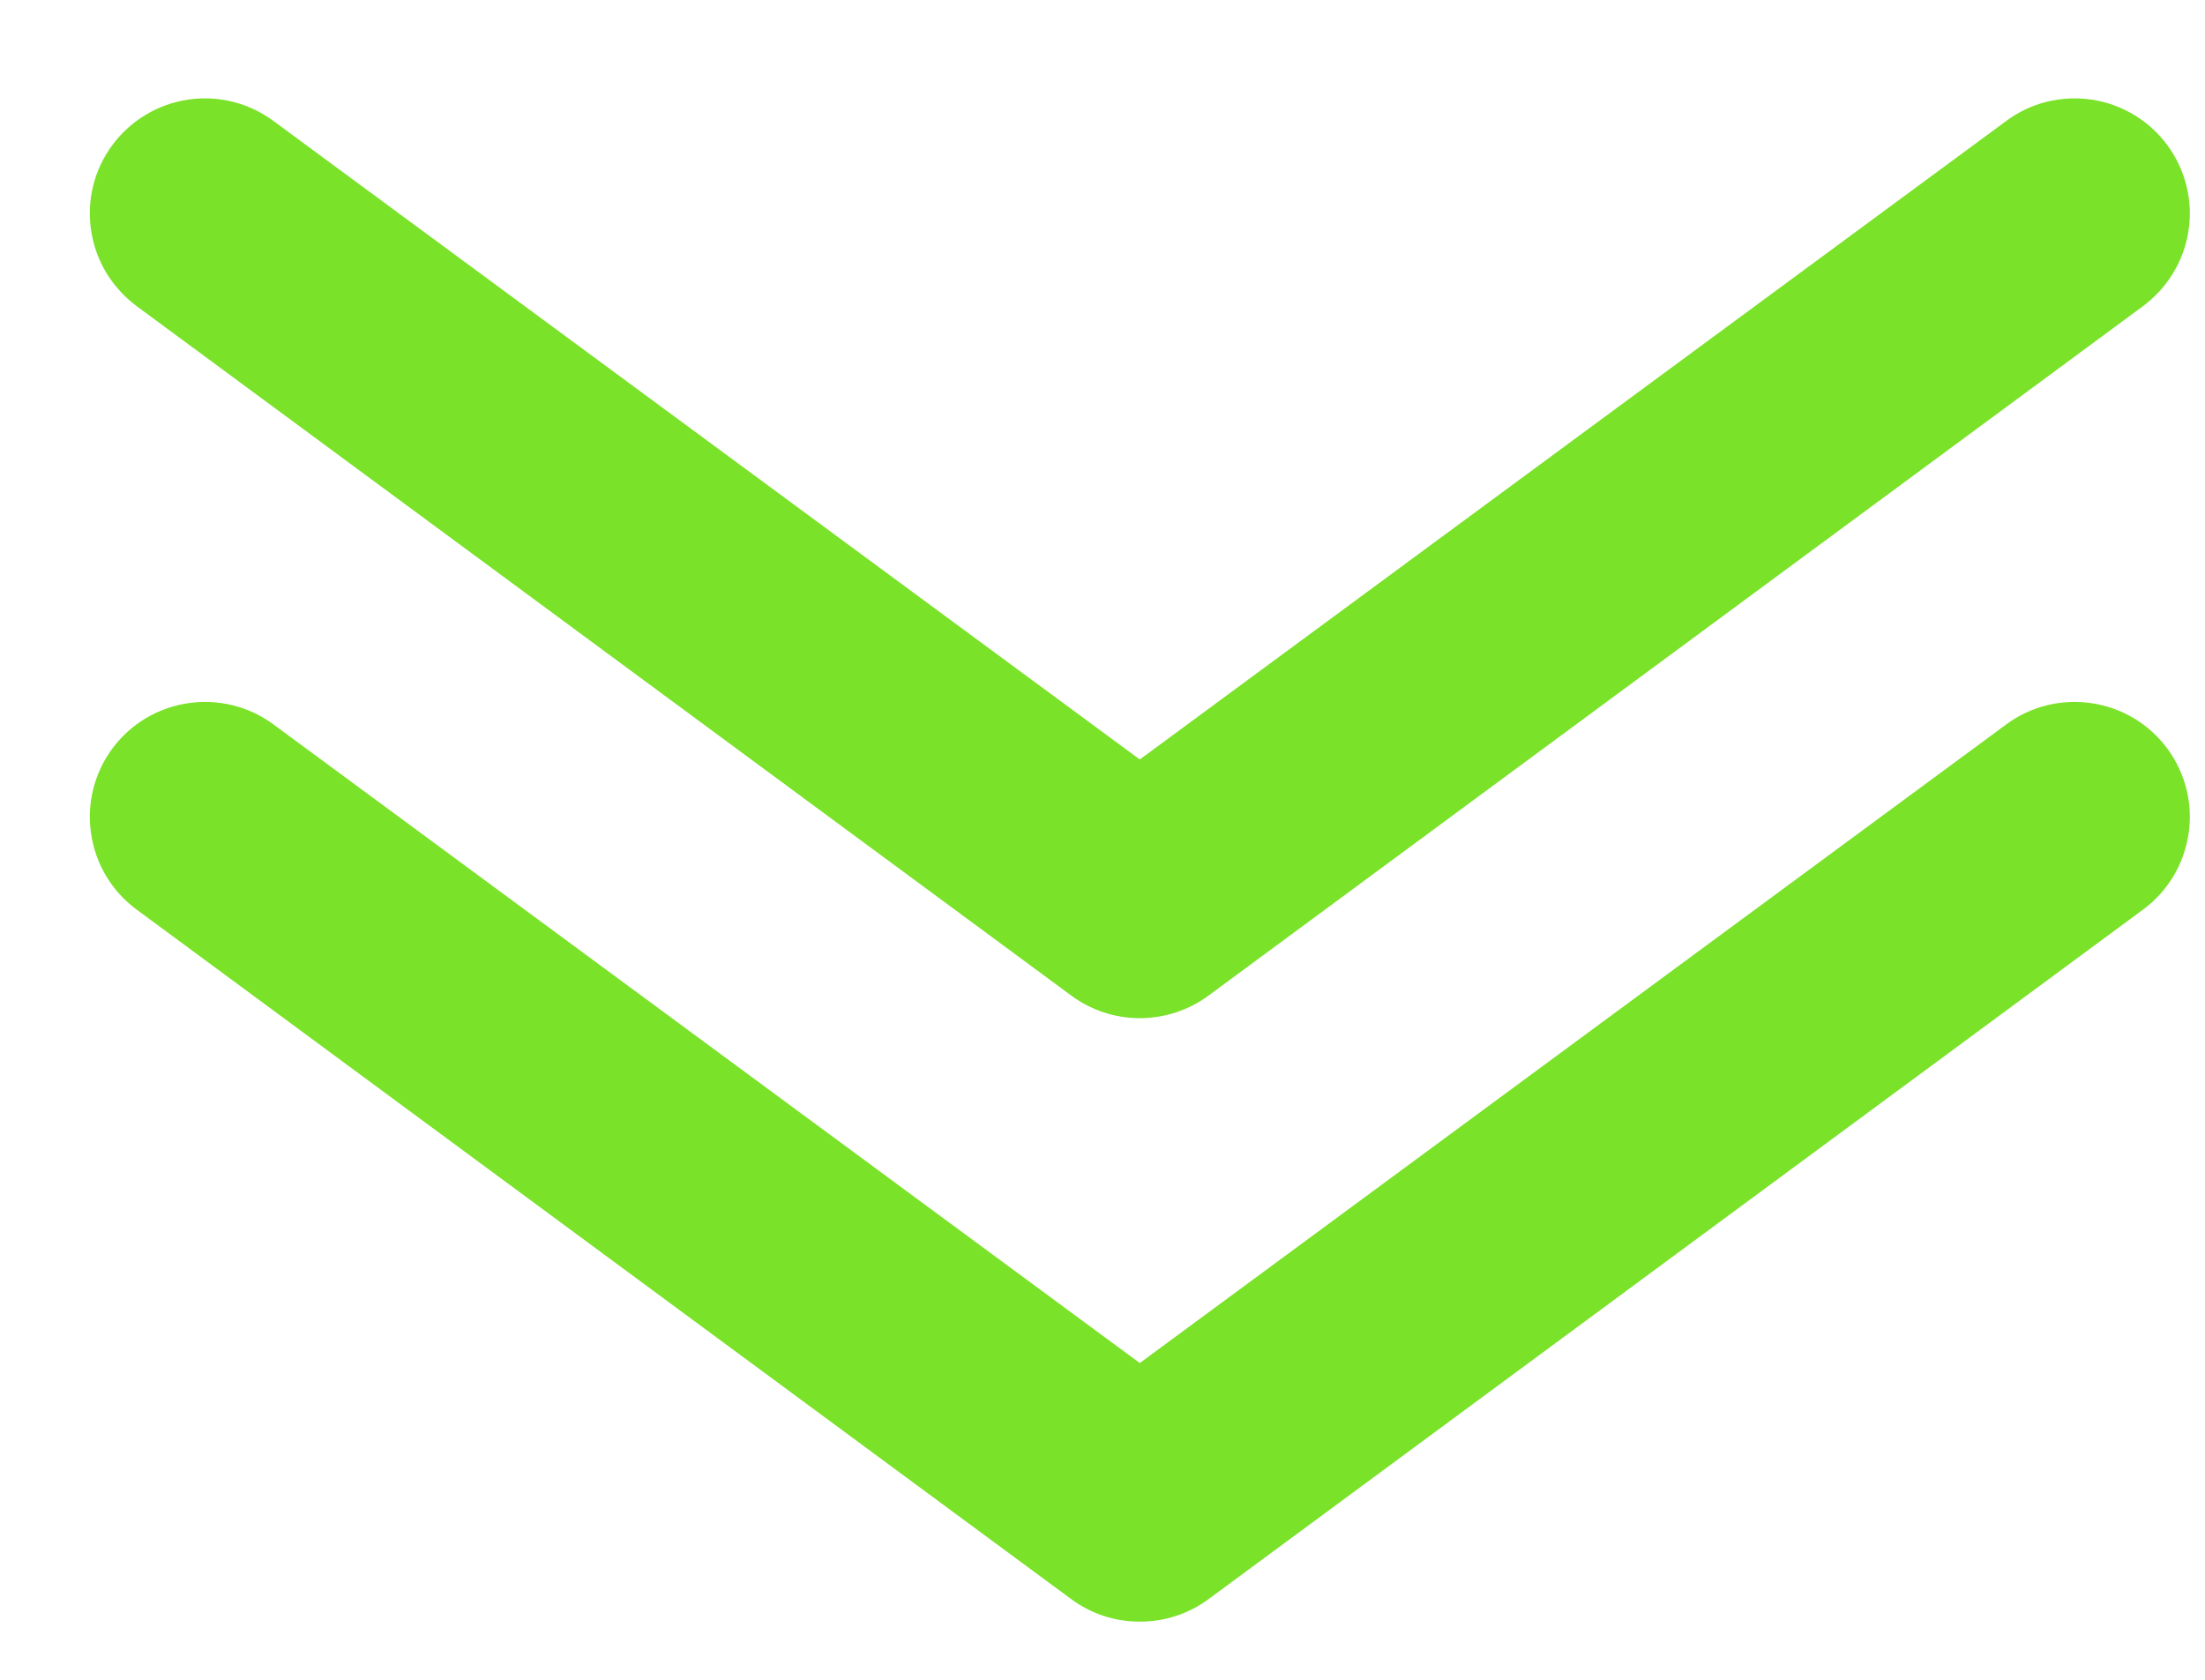 <svg width="21" height="16" viewBox="0 0 21 16" fill="none" xmlns="http://www.w3.org/2000/svg">
<path d="M10.855 9.698C10.621 9.698 10.392 9.623 10.204 9.484L1.3 2.915C1.185 2.829 1.087 2.721 1.012 2.598C0.938 2.475 0.889 2.338 0.868 2.196C0.824 1.908 0.897 1.615 1.07 1.382C1.243 1.148 1.502 0.992 1.79 0.949C2.077 0.906 2.37 0.979 2.604 1.152L10.855 7.234L19.107 1.152C19.222 1.066 19.354 1.004 19.494 0.969C19.634 0.935 19.779 0.928 19.921 0.949C20.064 0.97 20.201 1.02 20.324 1.094C20.447 1.168 20.555 1.266 20.641 1.382C20.726 1.497 20.788 1.629 20.823 1.768C20.858 1.908 20.865 2.053 20.843 2.196C20.822 2.338 20.773 2.475 20.698 2.598C20.624 2.721 20.526 2.829 20.411 2.915L11.508 9.484C11.319 9.623 11.09 9.698 10.855 9.698Z" fill="#7AE229"/>
<path d="M10.855 15.446C10.621 15.447 10.392 15.372 10.204 15.233L1.3 8.663C1.066 8.49 0.911 8.232 0.868 7.944C0.824 7.657 0.897 7.364 1.07 7.13C1.243 6.896 1.502 6.741 1.79 6.698C2.077 6.655 2.37 6.727 2.604 6.9L10.855 12.983L19.107 6.9C19.34 6.727 19.634 6.655 19.921 6.698C20.209 6.741 20.468 6.896 20.641 7.13C20.814 7.364 20.887 7.657 20.843 7.944C20.8 8.232 20.645 8.49 20.411 8.663L11.508 15.233C11.319 15.372 11.09 15.447 10.855 15.446Z" fill="#7AE229"/>
</svg>
